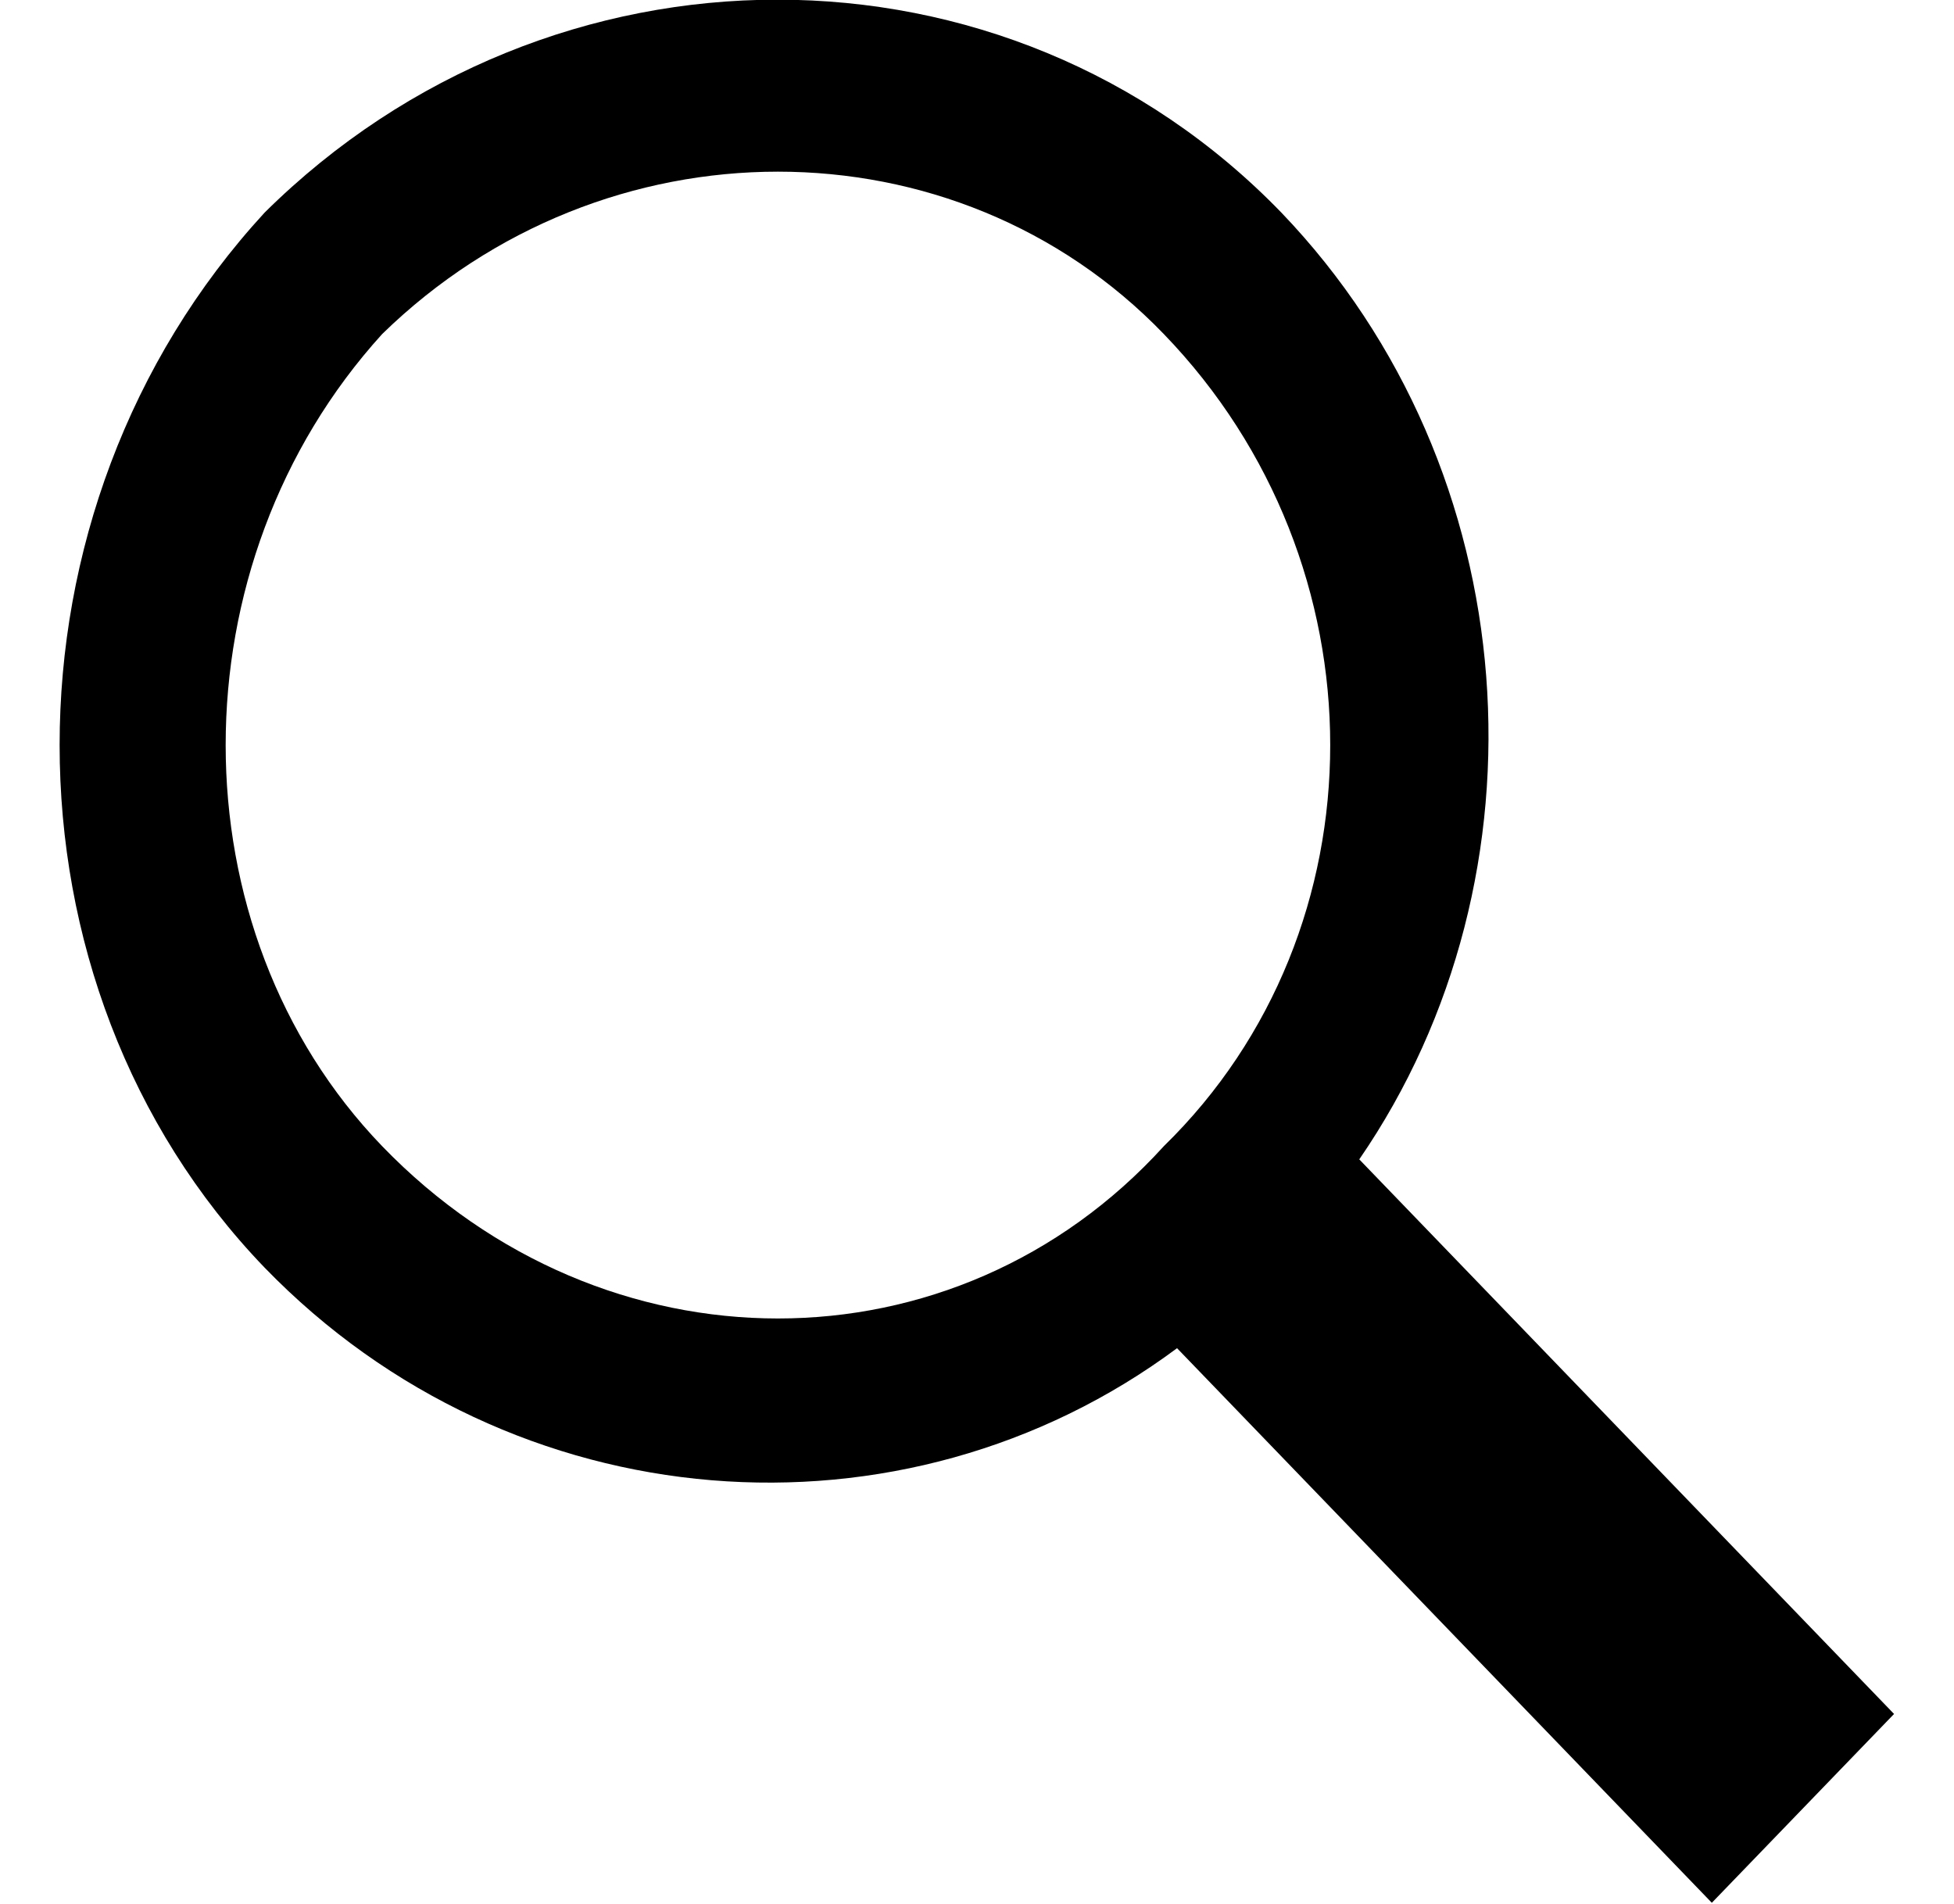 <?xml version="1.0" encoding="UTF-8"?>
<svg width="16.95" height="16.517" version="1.1" viewBox="0 0 1.389 1.442" xmlns="http://www.w3.org/2000/svg">
 <style/>
 <g transform="translate(-12.878 -47.395)">
  <path d="m13.803 47.556c0.187 0.195 0.207 0.502 0.059 0.717l0.405 0.42-0.138 0.143-0.405-0.42c-0.207 0.154-0.503 0.133-0.691-0.061-0.207-0.215-0.207-0.574 0-0.799 0.217-0.215 0.562-0.215 0.77 0zm-0.089 0.092c0.168 0.174 0.168 0.451 0 0.615-0.158 0.174-0.424 0.174-0.592 0-0.158-0.164-0.158-0.441 0-0.615 0.168-0.164 0.434-0.164 0.592 0z" fill-rule="evenodd"/>
 </g>
</svg>
